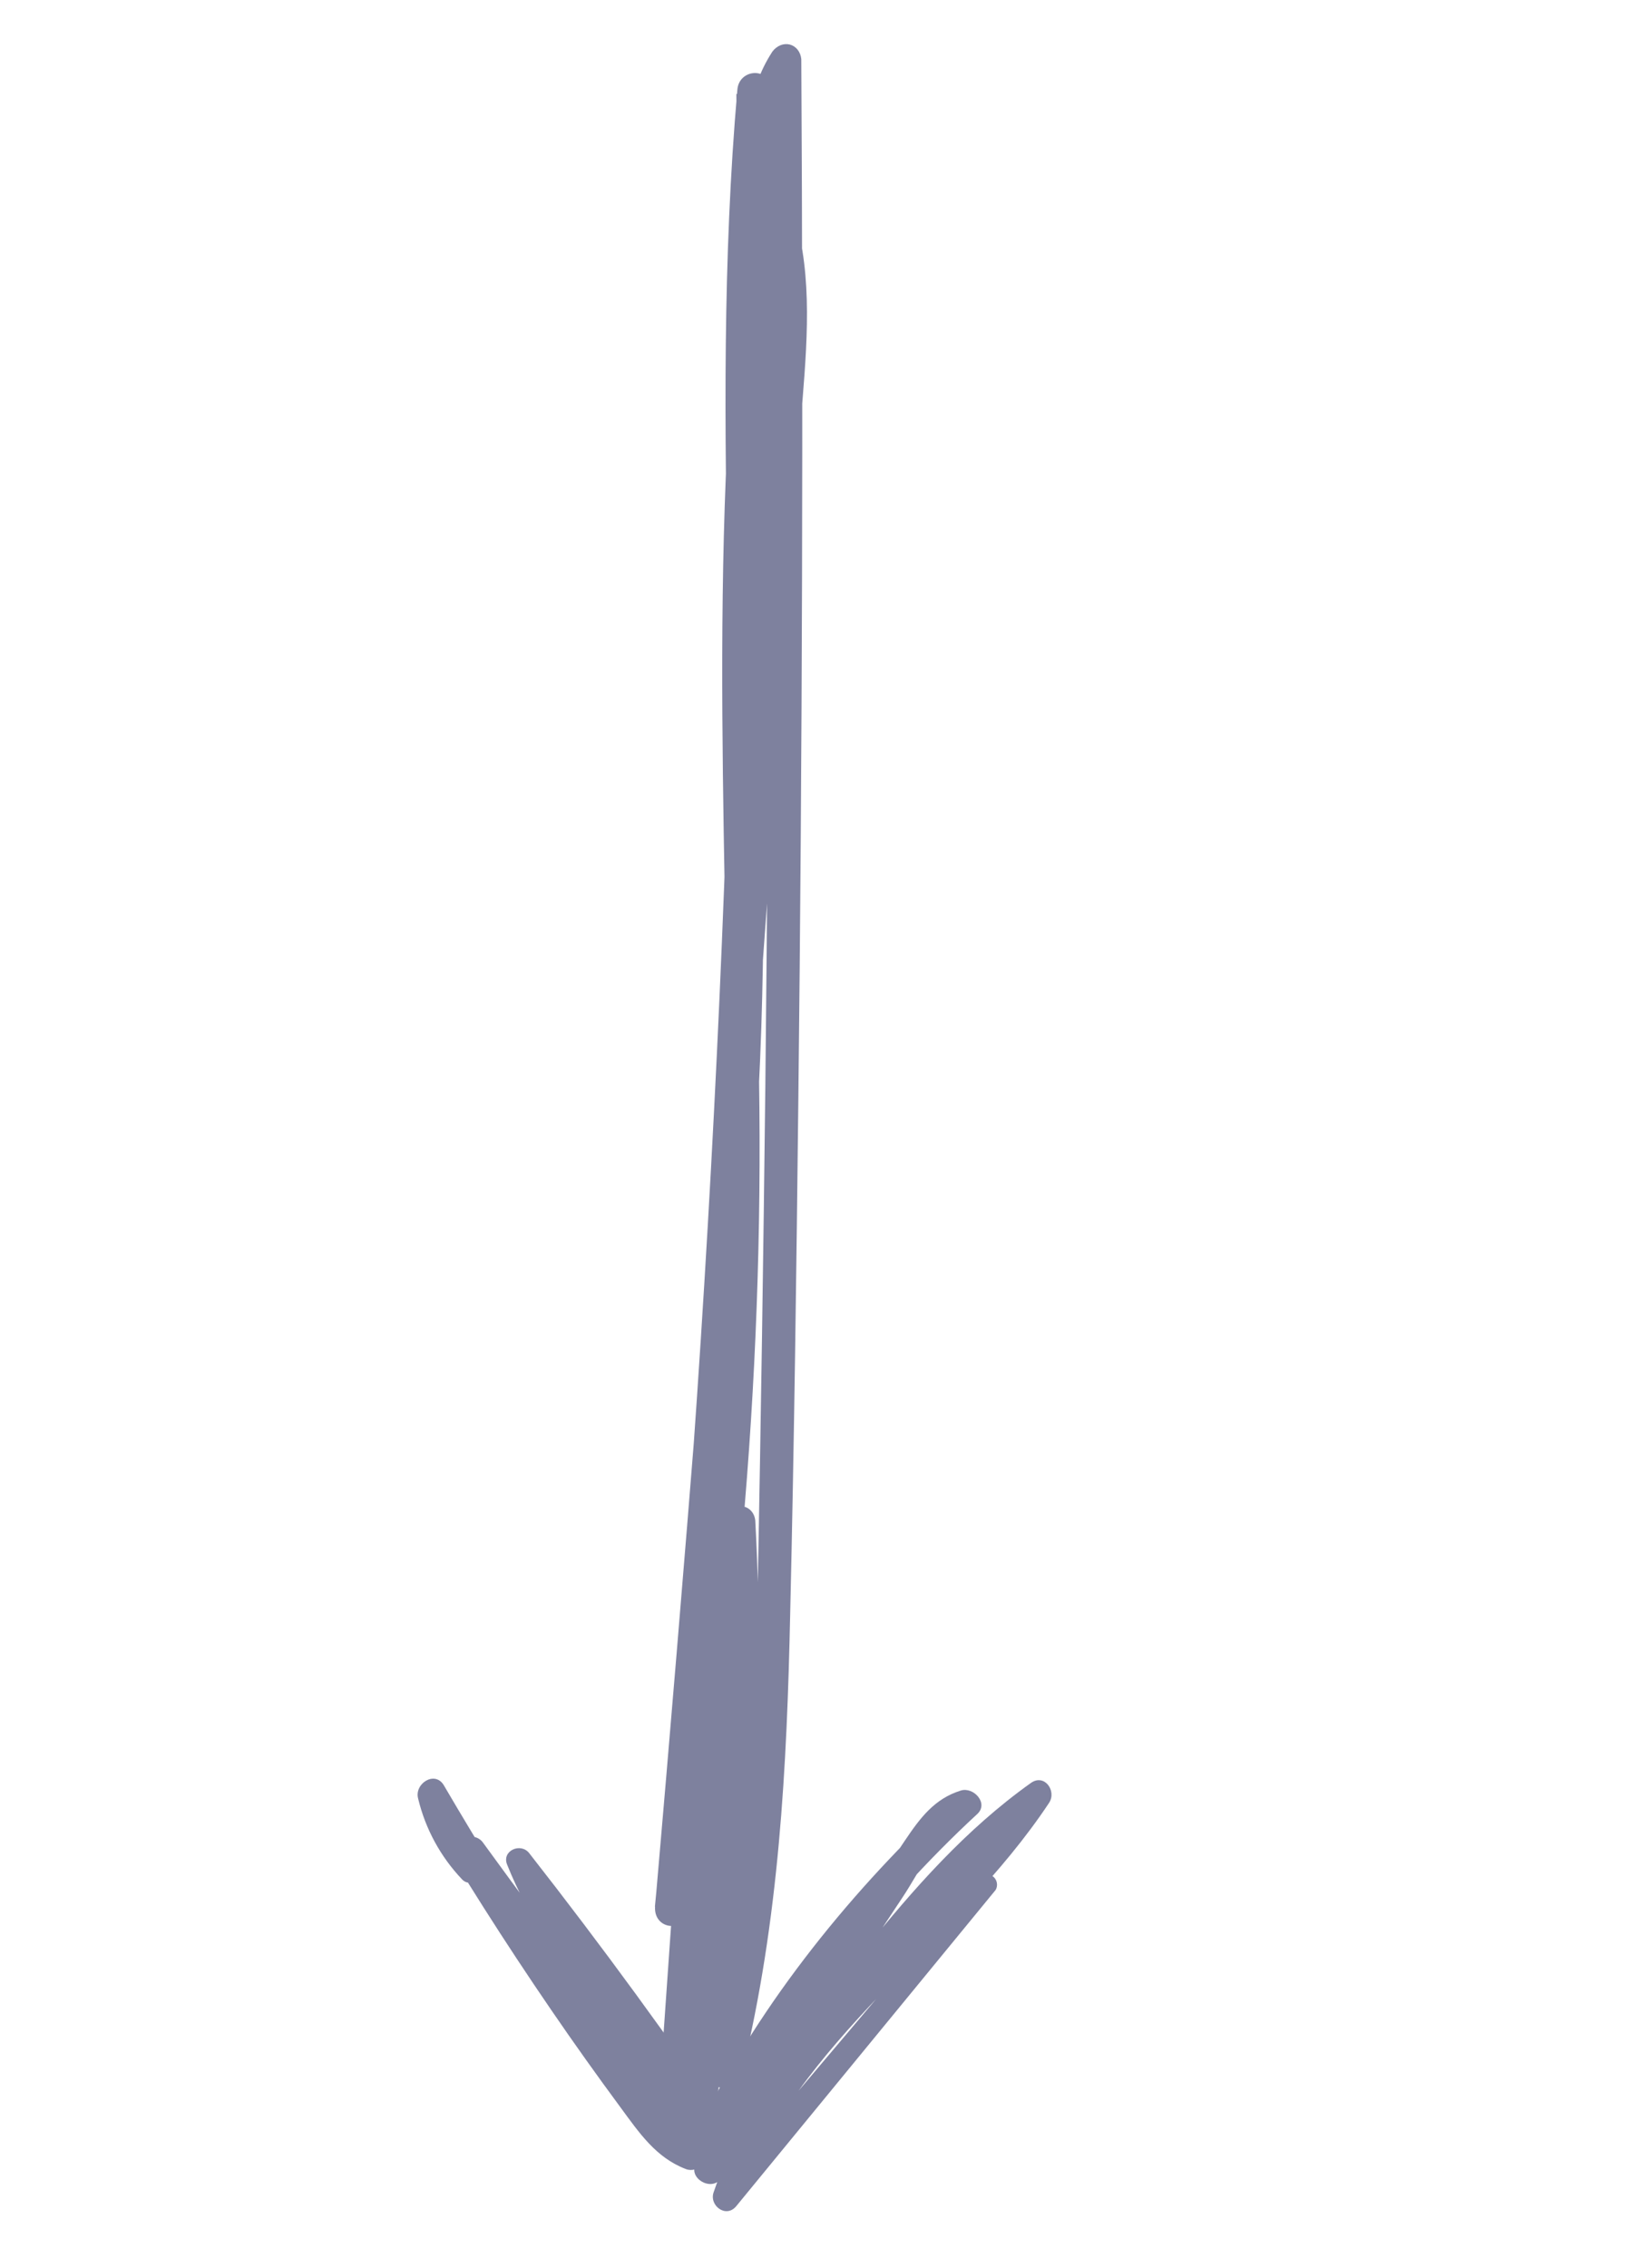 <svg width="41" height="57" viewBox="0 0 41 57" fill="none" xmlns="http://www.w3.org/2000/svg">
<path d="M24.623 47.172L17.984 55.024L18.55 55.382C20.027 51.251 24.011 48.874 26.371 45.316C26.57 45.014 26.253 44.574 25.916 44.814C24.28 45.979 22.969 47.469 21.717 49.025C20.312 50.773 18.935 52.538 17.551 54.301L18.167 54.688C19.182 53.075 20.211 51.469 21.256 49.869C21.734 49.133 22.215 48.401 22.7 47.672C23.138 47.015 23.601 45.958 24.41 45.699L23.997 45.106C21.437 47.474 19.155 50.278 17.595 53.422C17.391 53.837 18.017 54.102 18.24 53.715C19.996 50.697 21.995 47.972 24.567 45.595C24.861 45.324 24.471 44.907 24.155 45.005C23.491 45.209 23.128 45.698 22.754 46.253C22.123 47.187 21.503 48.136 20.887 49.073C19.74 50.83 18.611 52.599 17.5 54.382C17.281 54.733 17.865 55.092 18.115 54.77C19.419 53.095 20.723 51.422 22.043 49.761C23.321 48.149 24.634 46.584 26.305 45.374L25.849 44.875C23.491 48.492 19.378 50.878 17.942 55.095C17.815 55.434 18.25 55.766 18.508 55.452C20.683 52.803 22.857 50.153 25.03 47.502C25.06 47.448 25.07 47.386 25.059 47.325C25.048 47.265 25.017 47.21 24.969 47.17C24.922 47.131 24.863 47.109 24.801 47.108C24.74 47.108 24.68 47.129 24.632 47.168L24.623 47.172Z" fill="#7E819E"/>
<path d="M18.546 53.756C16.877 51.303 15.129 48.911 13.303 46.579C13.091 46.306 12.608 46.515 12.747 46.865C13.825 49.573 16.083 51.533 17.485 54.052L17.961 53.616C15.818 51.348 13.973 48.827 12.137 46.308C12.082 46.234 11.999 46.184 11.908 46.169C11.816 46.154 11.722 46.175 11.645 46.228C11.569 46.281 11.516 46.361 11.497 46.453C11.479 46.544 11.496 46.638 11.546 46.717C13.297 49.358 15.168 51.915 17.128 54.401C17.272 54.231 17.414 54.062 17.556 53.89C16.688 53.566 16.171 52.543 15.653 51.819C15.102 51.051 14.565 50.278 14.041 49.499C13.038 47.988 12.077 46.447 11.158 44.875C10.935 44.494 10.409 44.83 10.511 45.208C10.694 45.971 11.076 46.672 11.617 47.24C11.856 47.483 12.184 47.122 12.018 46.867C11.656 46.273 11.376 45.632 11.185 44.963L10.539 45.296C11.586 47.08 12.694 48.824 13.862 50.529C14.425 51.352 15.007 52.169 15.606 52.98C16.07 53.61 16.49 54.234 17.245 54.521C17.541 54.631 17.898 54.297 17.673 54.01C15.732 51.517 13.879 48.938 12.113 46.31L11.522 46.718C13.427 49.276 15.331 51.819 17.54 54.114C17.813 54.399 18.182 53.975 18.017 53.678C16.636 51.207 14.436 49.279 13.33 46.646L12.774 46.932C14.645 49.237 16.429 51.607 18.127 54.041C18.145 54.068 18.169 54.091 18.197 54.109C18.225 54.127 18.256 54.139 18.289 54.145C18.321 54.151 18.355 54.151 18.387 54.144C18.419 54.137 18.45 54.124 18.477 54.105C18.505 54.086 18.528 54.062 18.546 54.034C18.564 54.007 18.576 53.975 18.582 53.943C18.588 53.91 18.588 53.877 18.581 53.844C18.574 53.812 18.561 53.781 18.542 53.754L18.546 53.756Z" fill="#7E819E"/>
<path d="M17.593 50.006C18.637 34.323 19.409 18.65 19.91 2.987C19.925 2.478 19.229 2.548 19.145 3.022C17.762 10.997 18.207 18.96 18.287 26.873C18.357 31.009 18.187 35.169 17.779 39.328C17.365 43.311 16.874 47.321 17.385 51.224L18.196 51.062C17.117 43.292 18.66 35.3 19.072 27.395C19.504 19.006 18.59 10.731 19.329 2.322L18.511 2.363C18.626 17.503 17.942 32.717 16.463 47.925L17.291 48.007C17.991 39.838 18.636 31.669 19.224 23.503C19.523 19.419 19.809 15.335 20.082 11.252C20.188 9.629 20.427 7.907 20.172 6.308C19.948 4.909 19.153 3.217 20.05 1.842L19.322 1.654C19.359 10.197 19.331 18.746 19.239 27.301C19.191 31.484 19.128 35.663 19.049 39.837C18.967 43.898 18.804 47.975 17.846 52.002L18.649 51.962C18.19 47.482 18.306 42.893 18.994 38.333L18.211 38.372C18.482 43.543 18.061 48.8 16.96 53.969L17.757 54.044C17.898 51.82 17.893 49.602 17.741 47.408C17.705 46.909 16.974 46.912 16.936 47.447C16.792 49.489 16.65 51.529 16.509 53.57C16.469 54.137 17.243 54.221 17.286 53.645C17.434 51.605 17.584 49.565 17.736 47.526L16.931 47.565C17.076 49.682 17.086 51.823 16.96 53.969C16.949 54.086 16.977 54.198 17.039 54.284C17.101 54.37 17.192 54.424 17.294 54.433C17.395 54.443 17.499 54.408 17.585 54.336C17.671 54.264 17.733 54.159 17.757 54.044C18.858 48.797 19.273 43.463 18.986 38.218C18.975 38.114 18.931 38.021 18.862 37.956C18.793 37.89 18.704 37.857 18.61 37.862C18.515 37.866 18.423 37.909 18.349 37.981C18.274 38.054 18.223 38.151 18.203 38.257C17.523 42.895 17.404 47.561 17.85 52.122C17.86 52.23 17.904 52.326 17.975 52.394C18.046 52.462 18.139 52.497 18.236 52.492C18.333 52.488 18.429 52.444 18.506 52.369C18.582 52.294 18.635 52.193 18.655 52.084C19.585 48.274 19.782 44.413 19.864 40.544C19.965 36.228 20.021 31.916 20.069 27.605C20.168 18.892 20.192 10.186 20.143 1.488C20.135 1.399 20.103 1.317 20.052 1.251C20.001 1.186 19.933 1.141 19.856 1.12C19.779 1.1 19.697 1.106 19.619 1.137C19.541 1.169 19.47 1.224 19.416 1.297C18.744 2.333 18.744 3.421 18.949 4.562C19.081 5.301 19.304 6.004 19.397 6.767C19.483 7.729 19.474 8.708 19.371 9.686C19.096 13.933 18.804 18.18 18.495 22.429C17.883 30.922 17.207 39.415 16.468 47.91C16.416 48.513 17.23 48.604 17.296 47.992C18.782 32.711 19.469 17.423 19.354 2.211C19.348 1.689 18.582 1.72 18.536 2.252C17.789 10.8 18.742 19.208 18.255 27.738C17.809 35.575 16.302 43.526 17.393 51.227C17.487 51.811 18.295 51.658 18.217 51.069C17.682 46.952 18.254 42.746 18.659 38.555C19.001 34.743 19.142 30.931 19.081 27.14C19.006 19.158 18.519 11.142 19.912 3.1L19.148 3.135C18.669 18.733 17.967 34.34 17.042 49.955C17.017 50.361 17.573 50.423 17.595 50.007L17.593 50.006Z" fill="#7E819E"/>
</svg>

